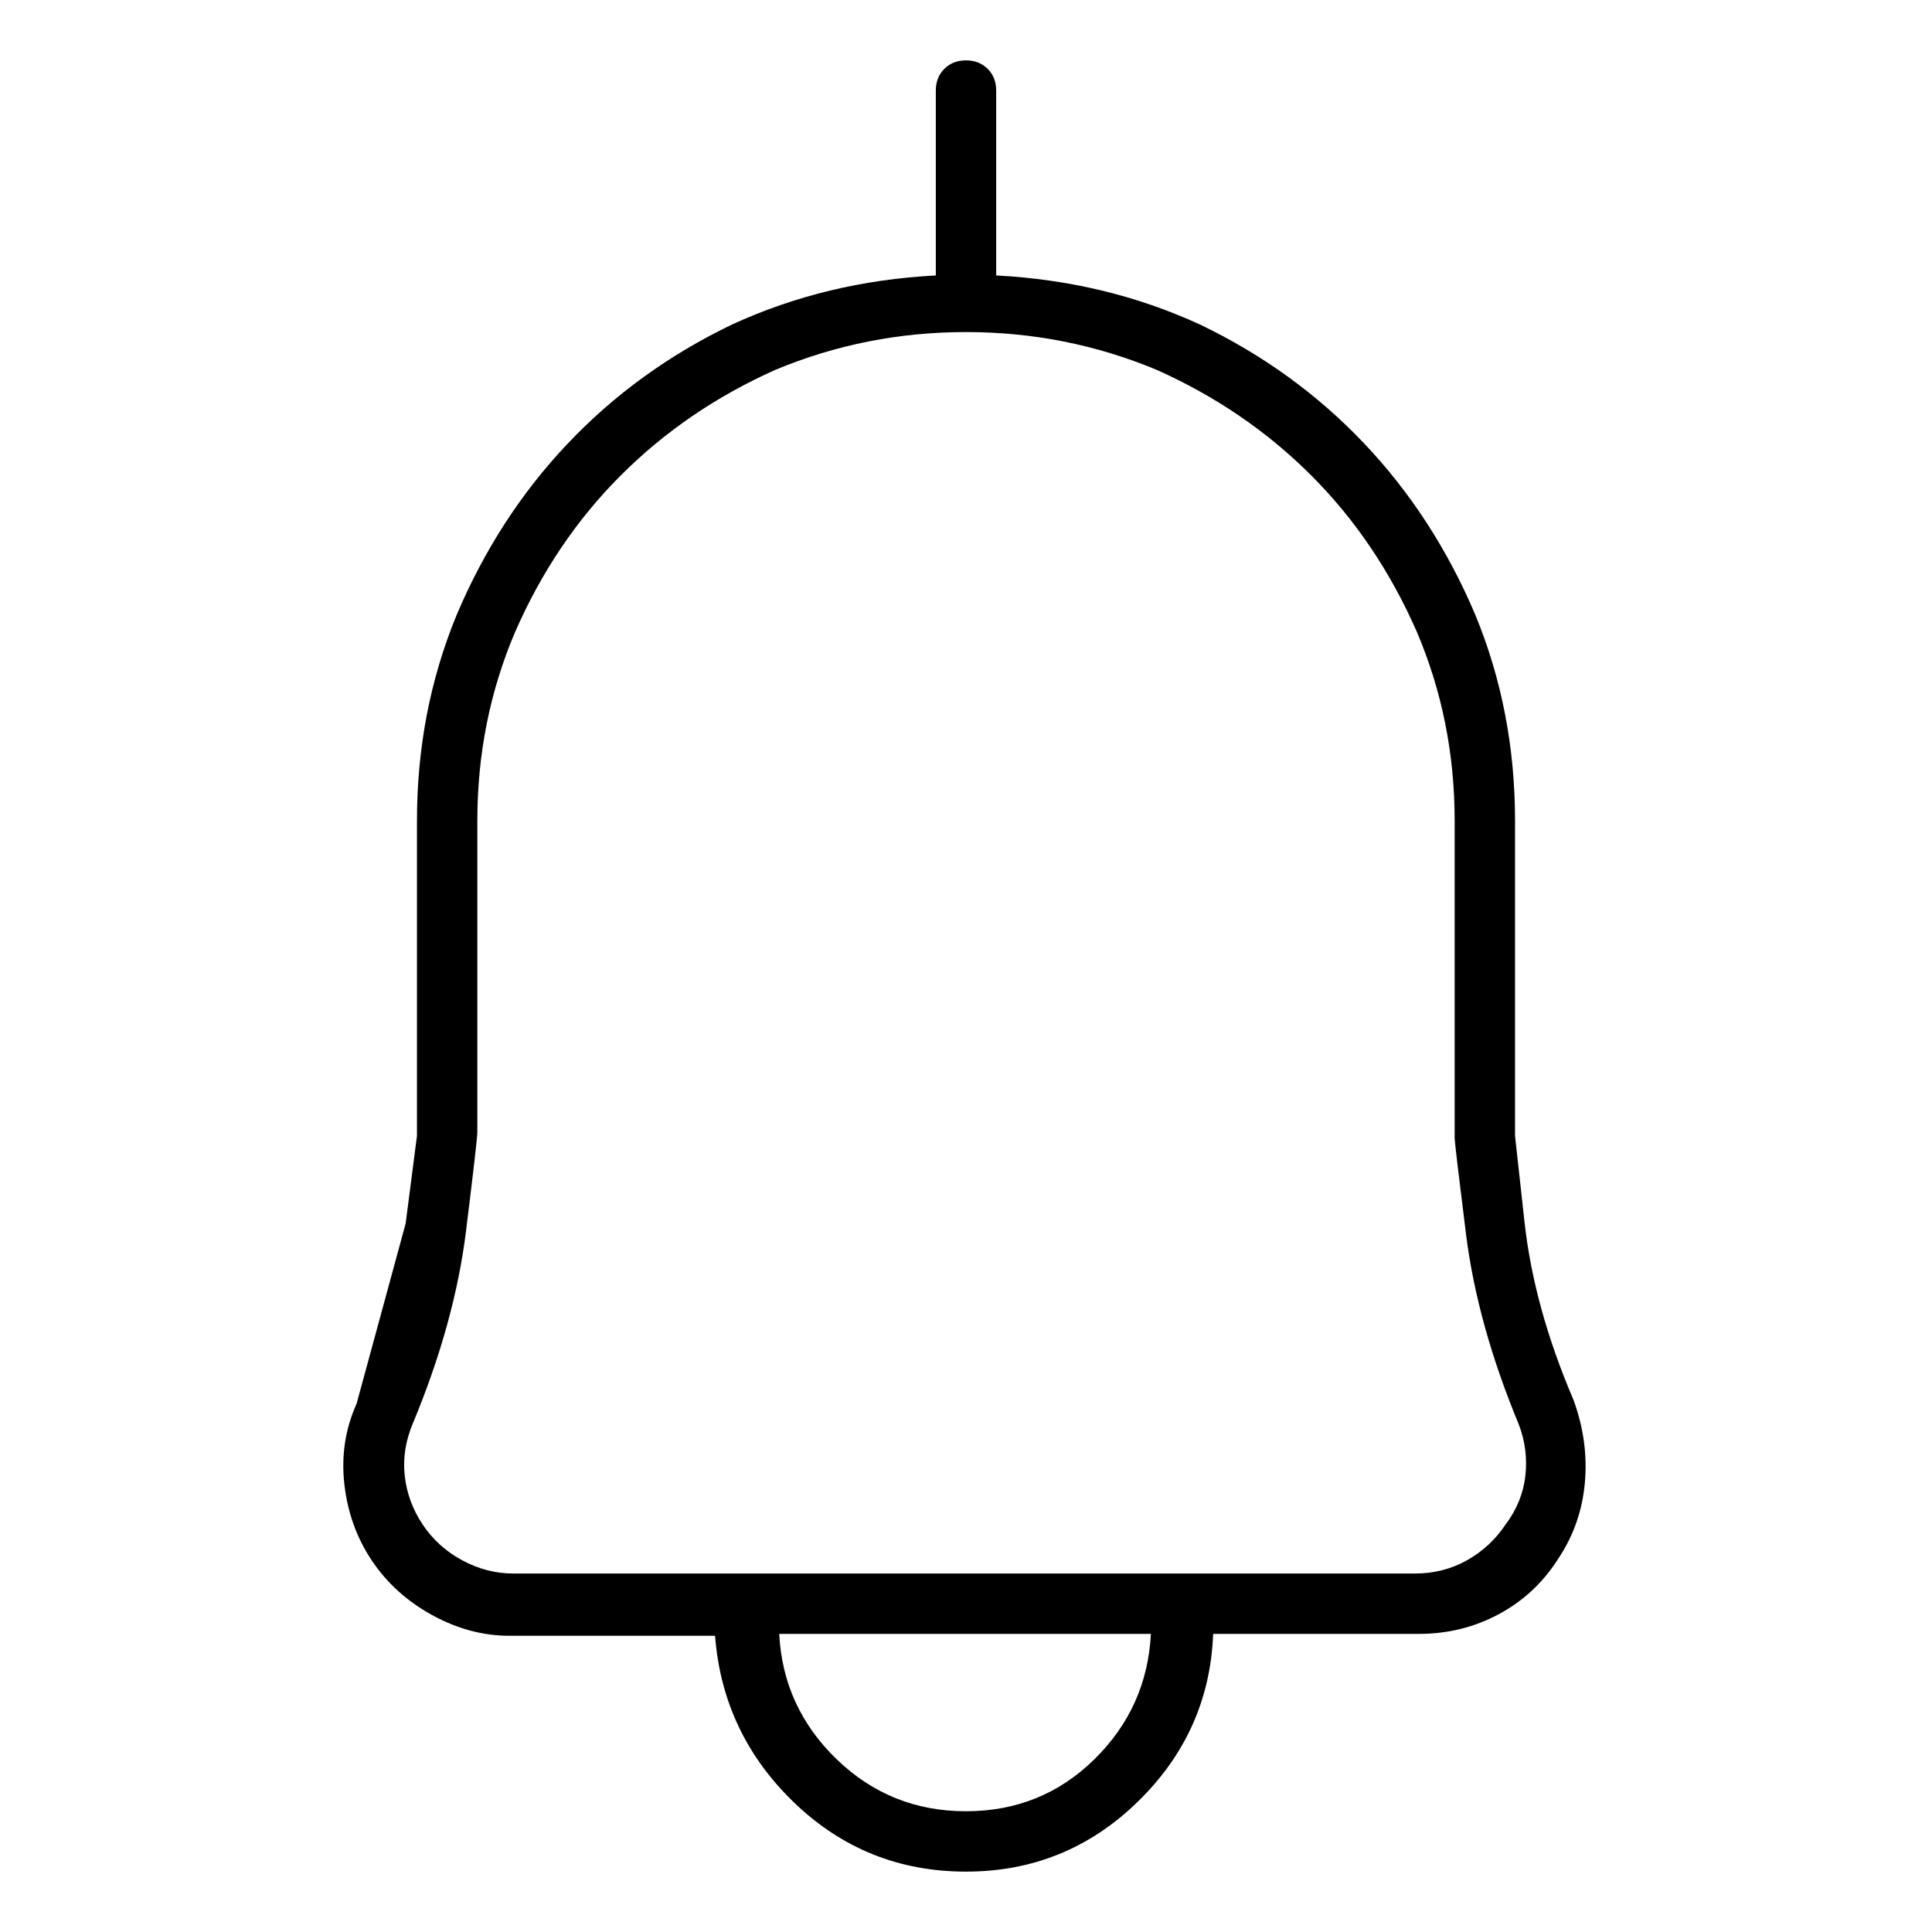 <svg viewBox="0 0 1024 1024" xmlns="http://www.w3.org/2000/svg">
  <path transform="scale(1, -1) translate(0, -960)" fill="currentColor" d="M834 218q-21 49 -26 94.5l-5 45.5v167q0 58 -21 109q-22 52 -59 91t-87 63q-50 23 -108 26v98q0 7 -4.5 11.5t-11.5 4.5t-11.5 -4.5t-4.5 -11.5v-98q-58 -3 -108 -26q-50 -24 -87 -63t-59 -91q-21 -51 -21 -109v-167l-6 -46.5t-26 -95.5q-9 -20 -6.5 -42.5t14.5 -40.5 t32 -29t41 -11h109q4 -52 42 -88.5t91 -36.5t91 37t40 89h109q23 0 42.5 10.5t31.5 29.5q12 18 14 40t-6 44v0zM512 0q-40 0 -68.5 27.5t-30.5 66.5h197q-2 -39 -30 -66.5t-68 -27.5zM798 152q-8 -12 -20.5 -19t-27.5 -7h-352v0v0v0v0h-126q-14 0 -27 7t-21 19t-9.5 26 t4.5 28q22 53 28 101.5t6 52.5v165q0 53 20 100q21 48 56 83t82 56q48 20 101 20t101 -20q47 -21 82 -56t56 -83q20 -47 20 -100v-168q0 -3 6 -51t28 -101q5 -13 3.5 -27t-10.5 -26v0z" />
</svg>